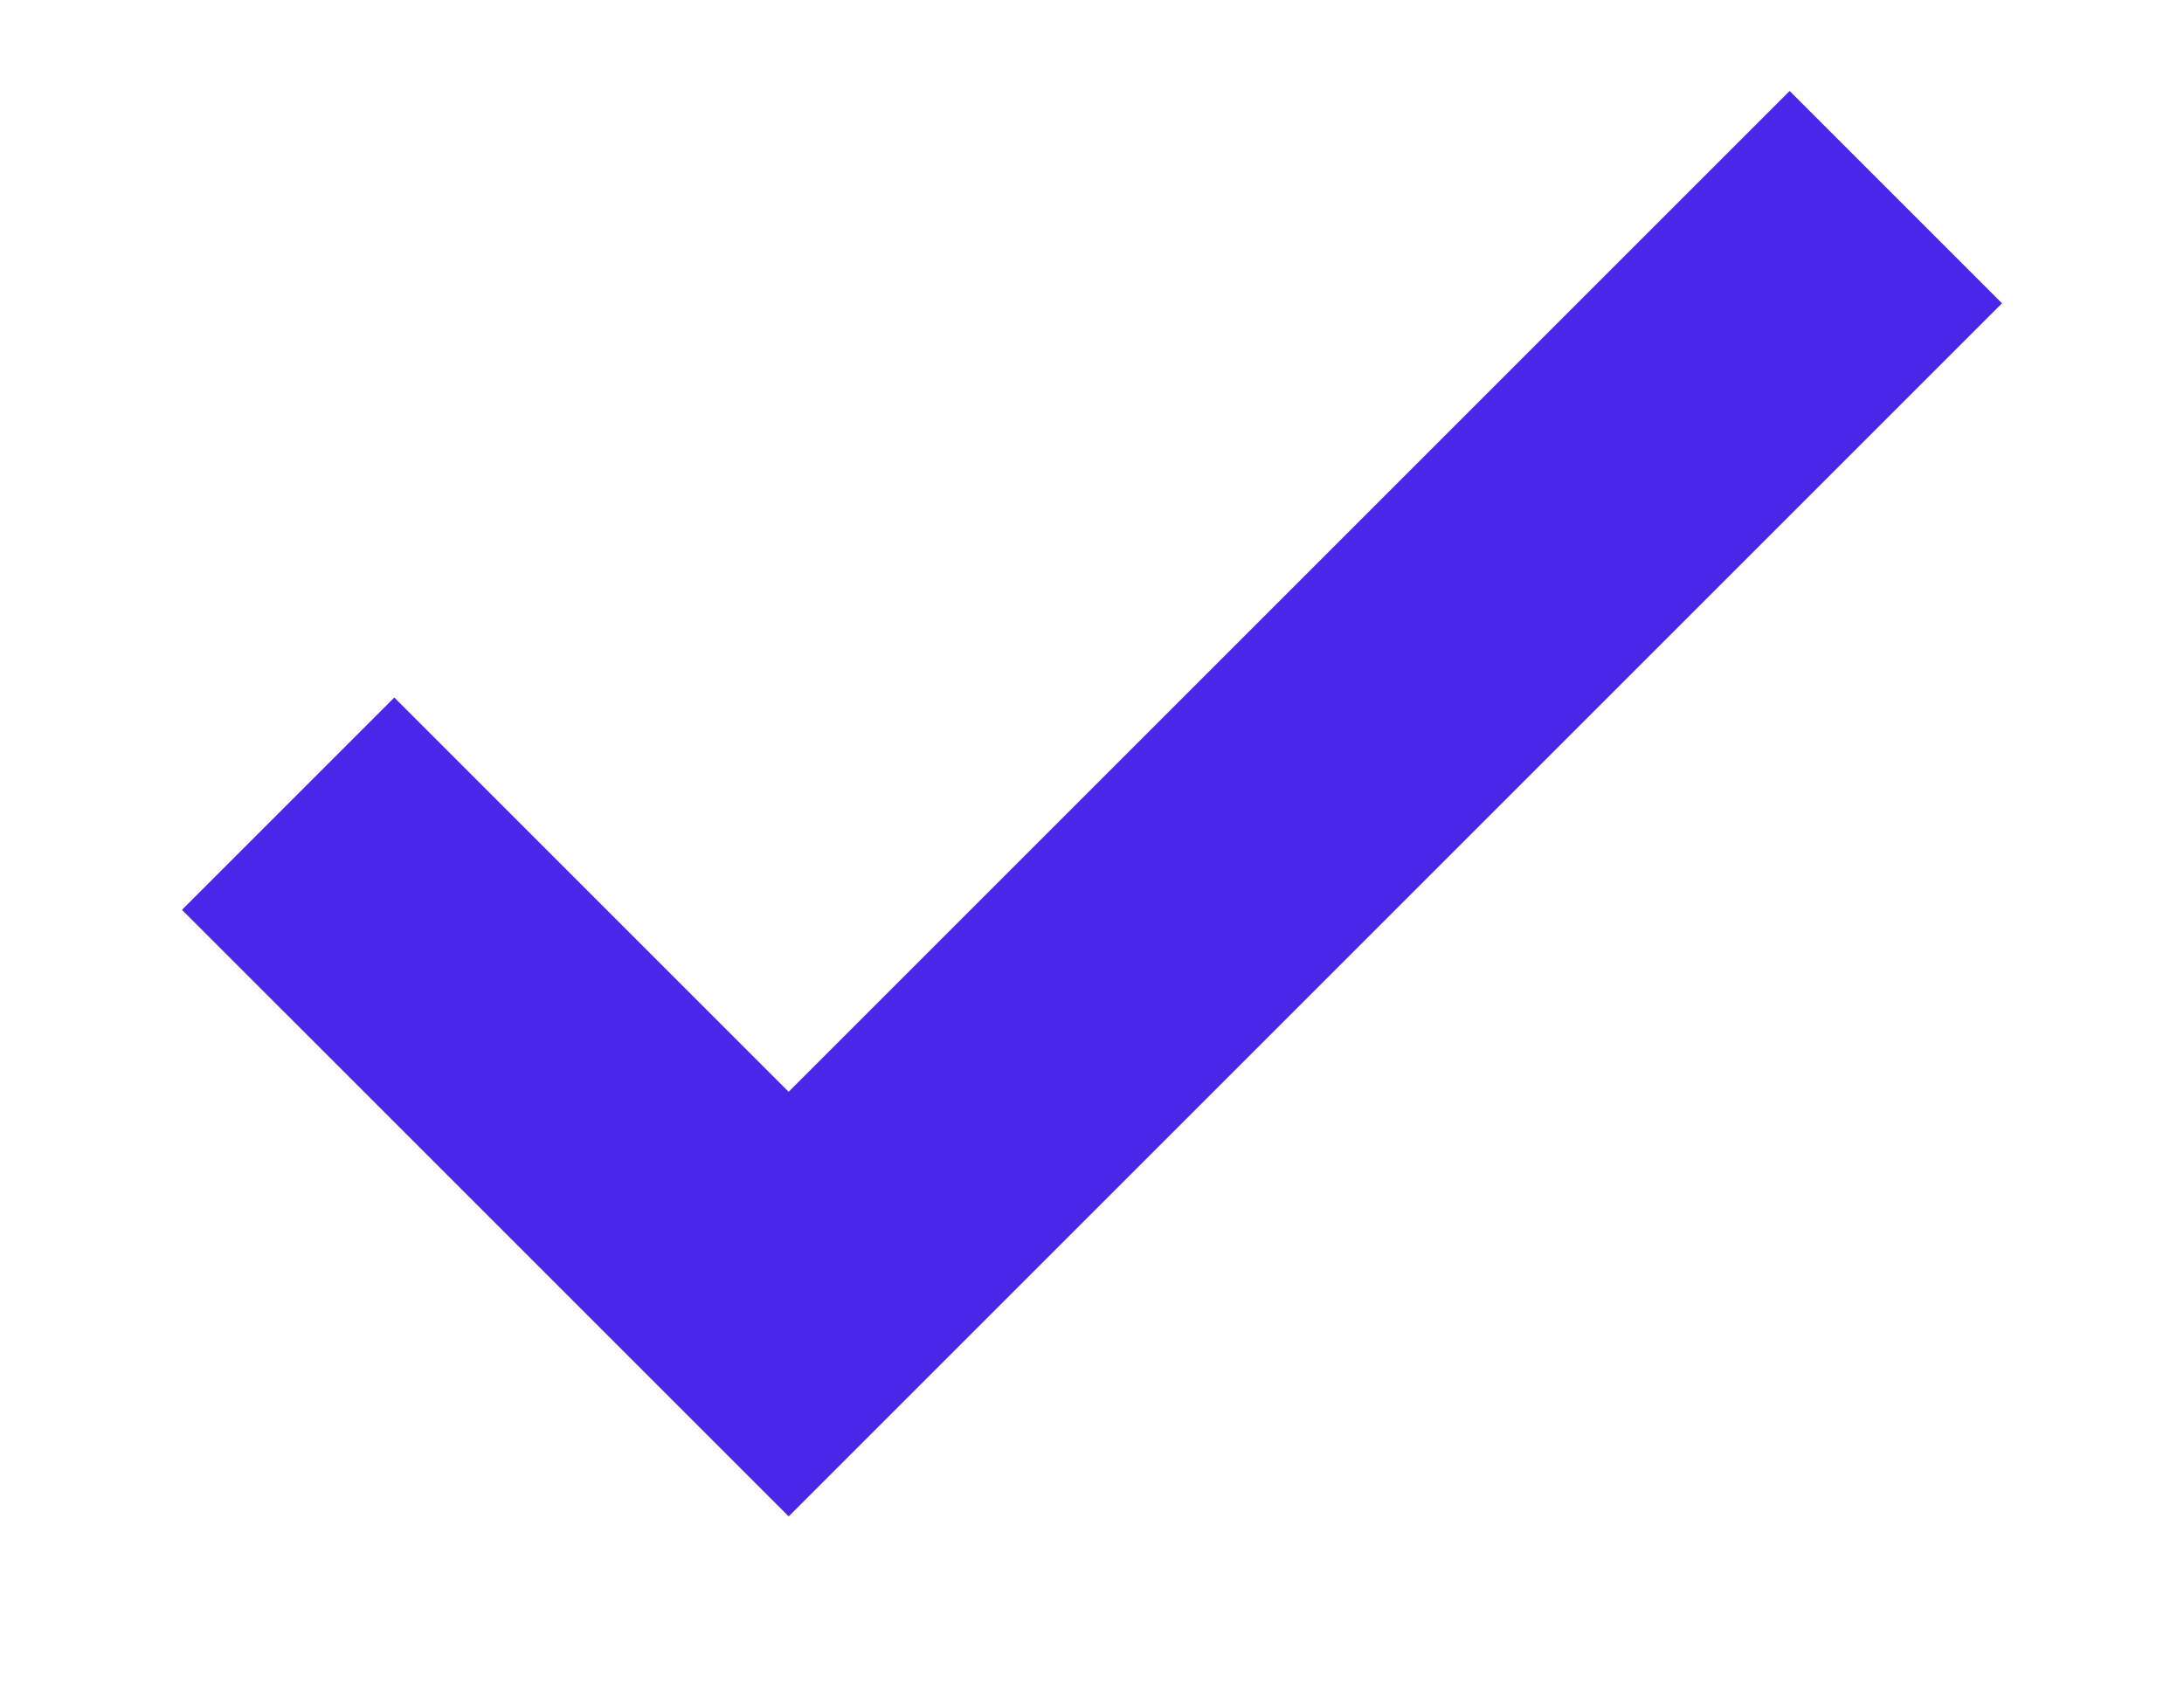 <svg width="9" height="7" viewBox="0 0 9 7" fill="none" xmlns="http://www.w3.org/2000/svg">
<path d="M3.25 6.25L0.75 3.75L1.625 2.875L3.25 4.5L7.375 0.375L8.25 1.25L3.25 6.25Z" fill="#4926E8"/>
</svg>
